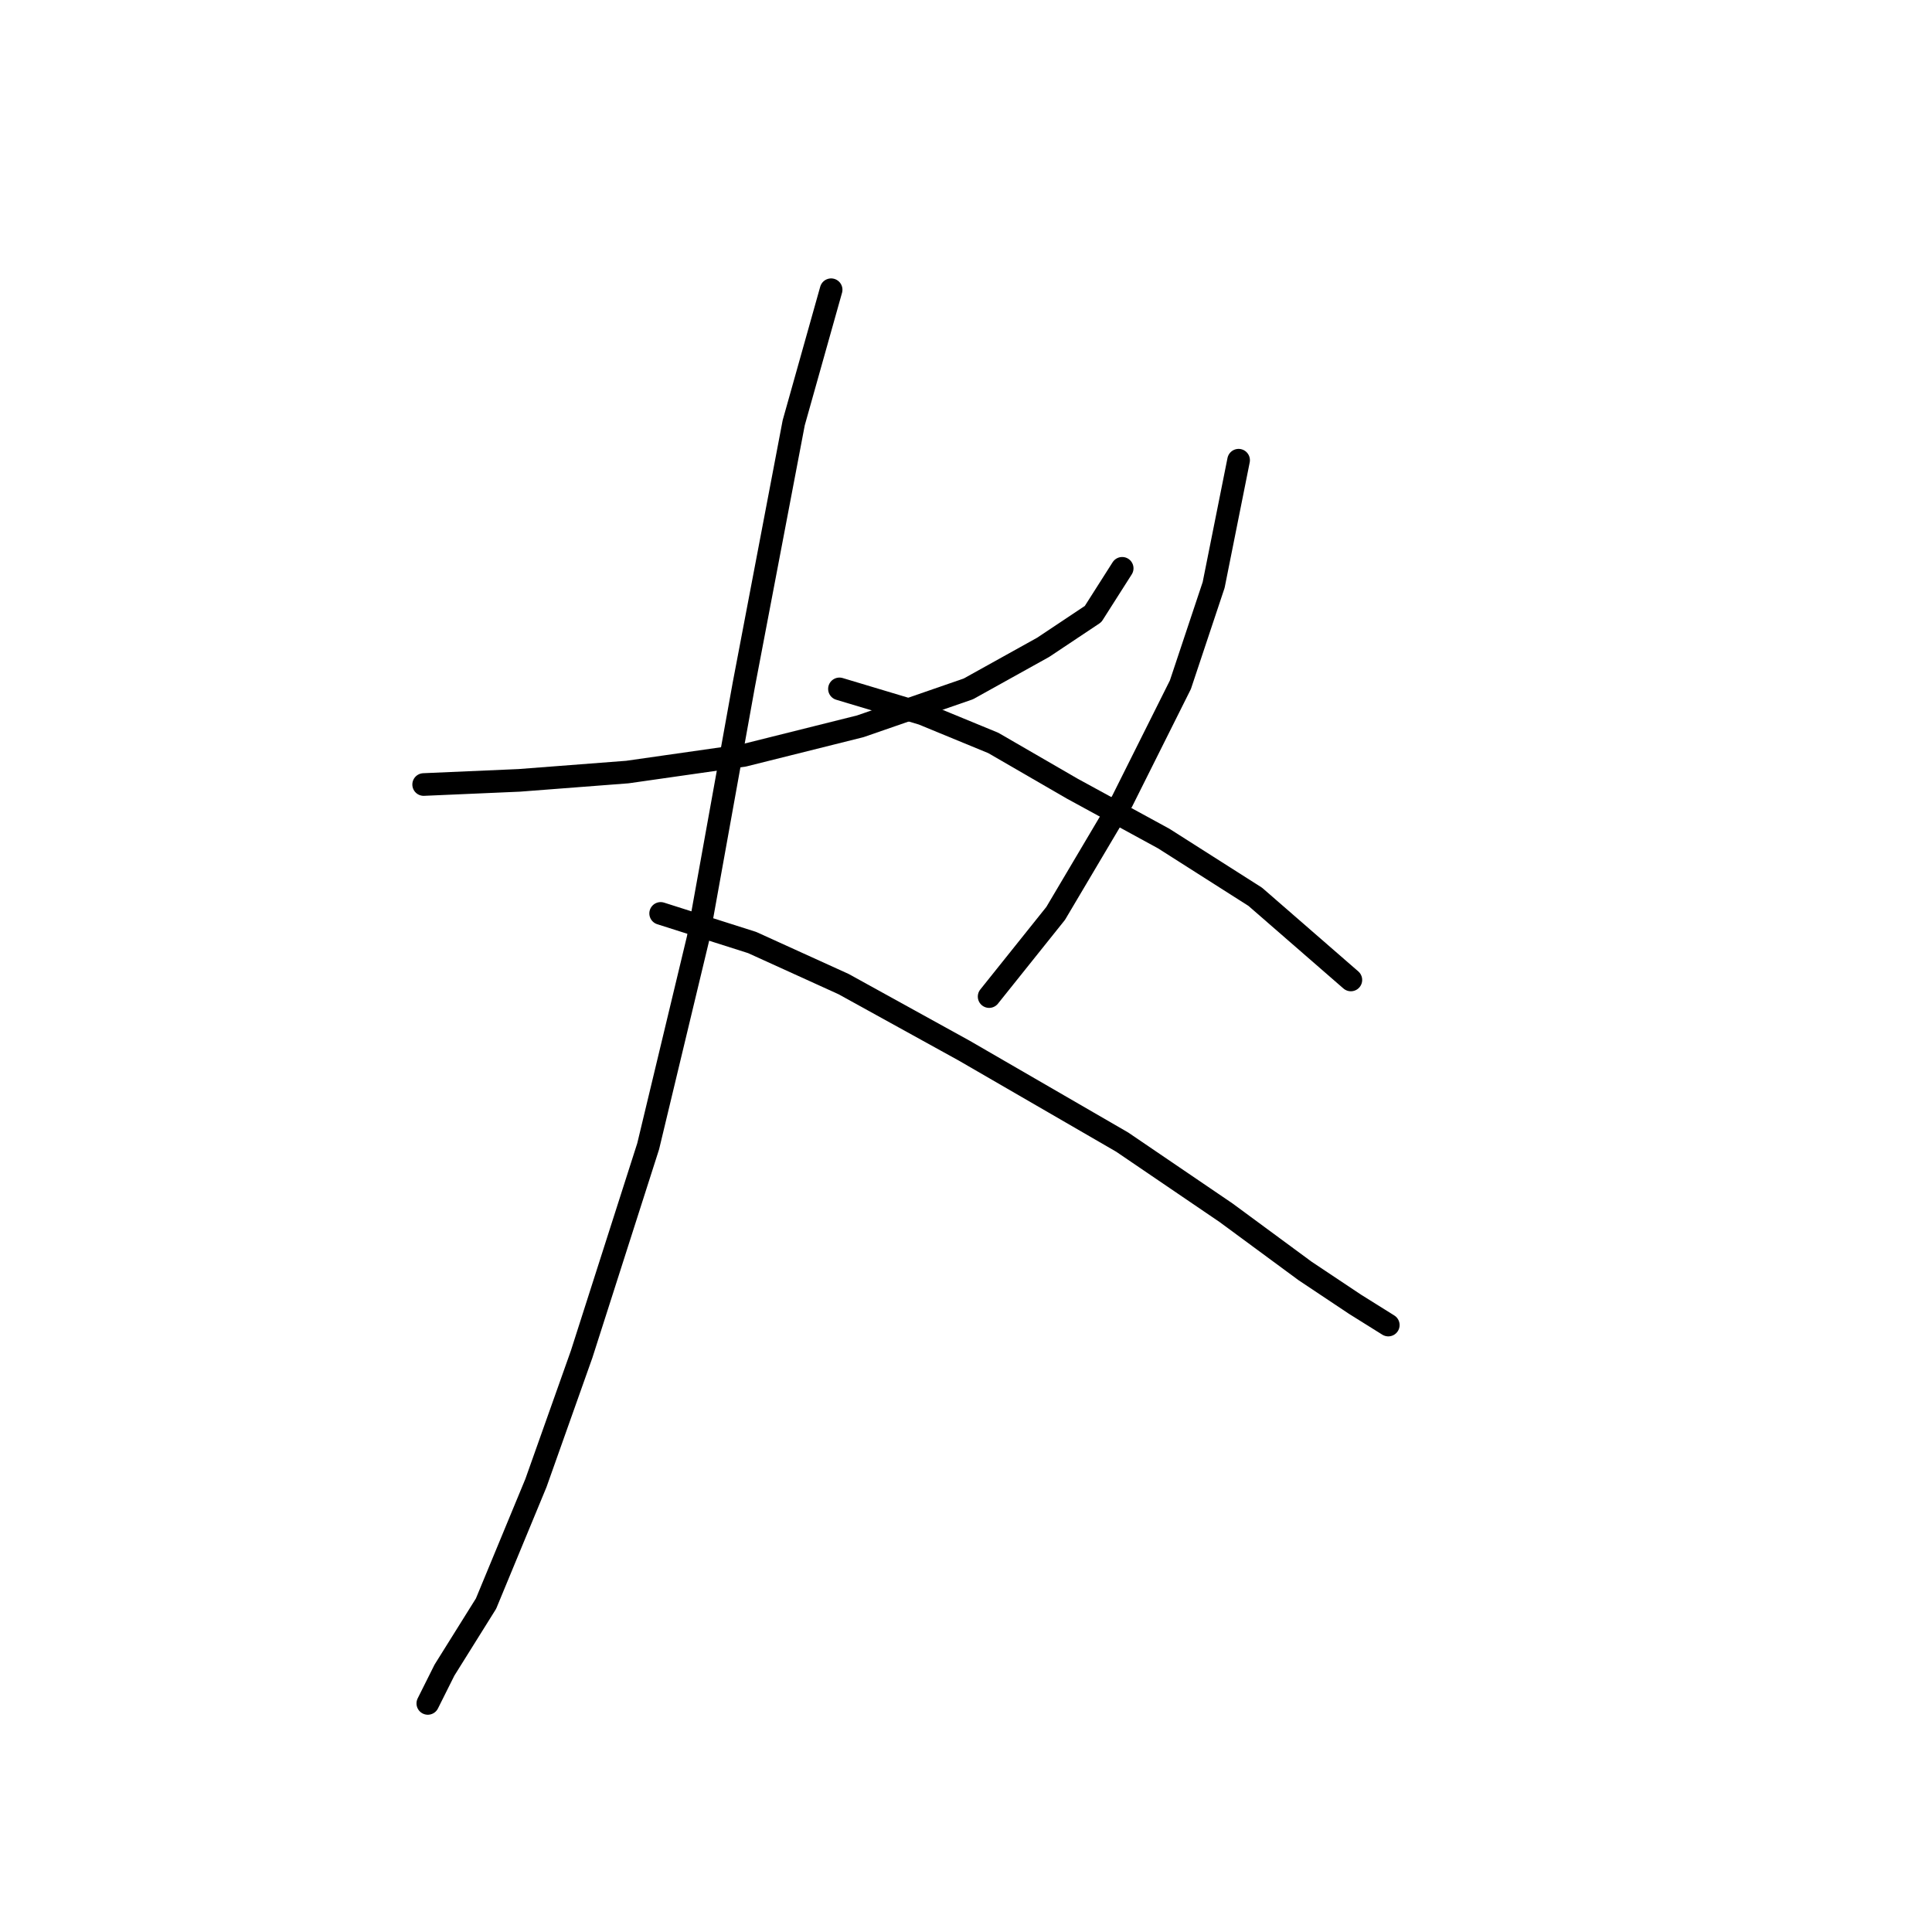 <?xml version="1.0" standalone="no"?>
    <svg width="256" height="256" xmlns="http://www.w3.org/2000/svg" version="1.1">
    <polyline stroke="black" stroke-width="3" stroke-linecap="round" fill="transparent" stroke-linejoin="round" points="56.137 103.953 68.809 103.402 83.133 102.301 98.559 100.097 113.986 96.24 128.31 91.282 138.227 85.772 144.838 81.365 148.695 75.305 148.695 75.305 " />
        <polyline stroke="black" stroke-width="3" stroke-linecap="round" fill="transparent" stroke-linejoin="round" points="110.129 38.392 105.171 56.022 98.559 90.731 92.499 124.338 85.888 151.885 77.073 179.432 71.012 196.511 64.401 212.488 58.892 221.304 56.688 225.711 56.688 225.711 " />
        <polyline stroke="black" stroke-width="3" stroke-linecap="round" fill="transparent" stroke-linejoin="round" points="87.54 121.033 99.661 124.889 111.782 130.399 127.759 139.214 148.695 151.334 162.468 160.7 172.936 168.413 179.547 172.821 183.955 175.576 183.955 175.576 " />
        <polyline stroke="black" stroke-width="3" stroke-linecap="round" fill="transparent" stroke-linejoin="round" points="164.121 60.98 160.815 77.508 156.408 90.731 148.695 106.157 139.88 121.033 131.065 132.051 131.065 132.051 " />
        <polyline stroke="black" stroke-width="3" stroke-linecap="round" fill="transparent" stroke-linejoin="round" points="111.231 91.282 122.25 94.587 131.616 98.444 142.083 104.504 154.204 111.116 166.325 118.829 178.996 129.848 178.996 129.848 " />
        </svg>